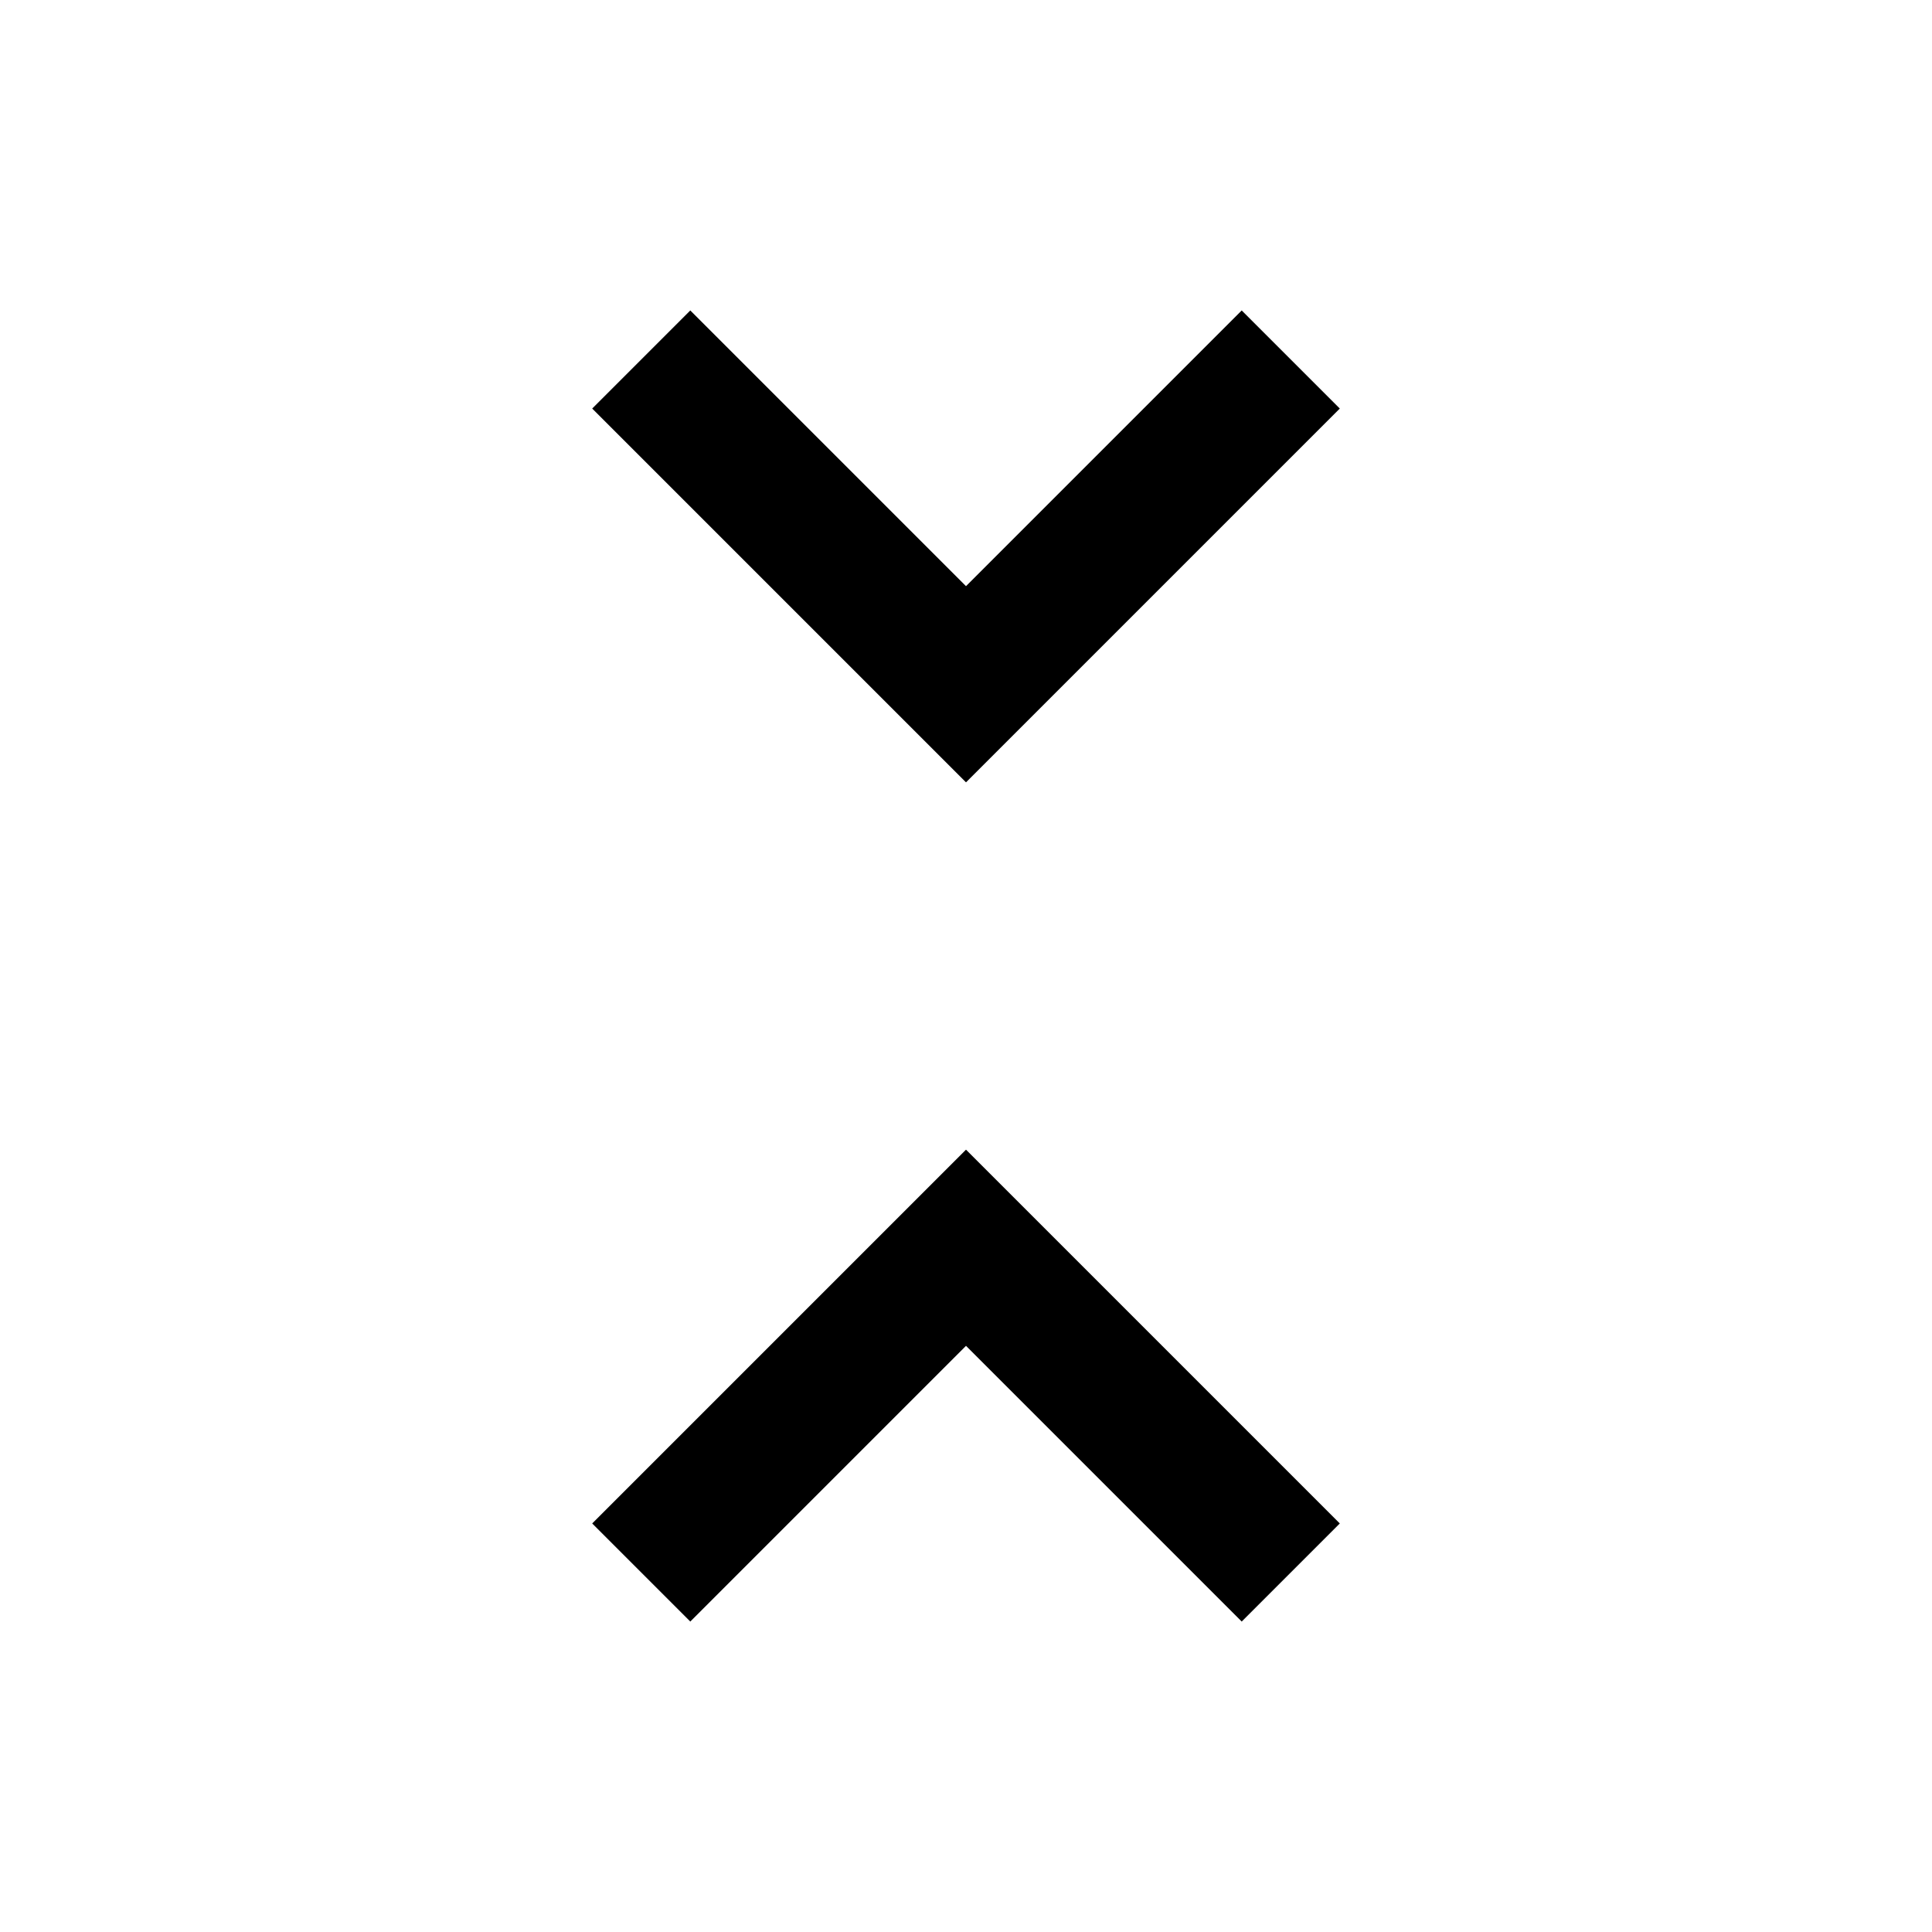 <svg xmlns="http://www.w3.org/2000/svg" width="48" height="48" viewBox="0 96 960 960"><path d="M343 901.739 294.261 853 480 667.261 665.739 853 617 901.739l-137-137-137 137Zm137-417L294.261 299 343 250.261l137 137 137-137L665.739 299 480 484.739Z"/></svg>